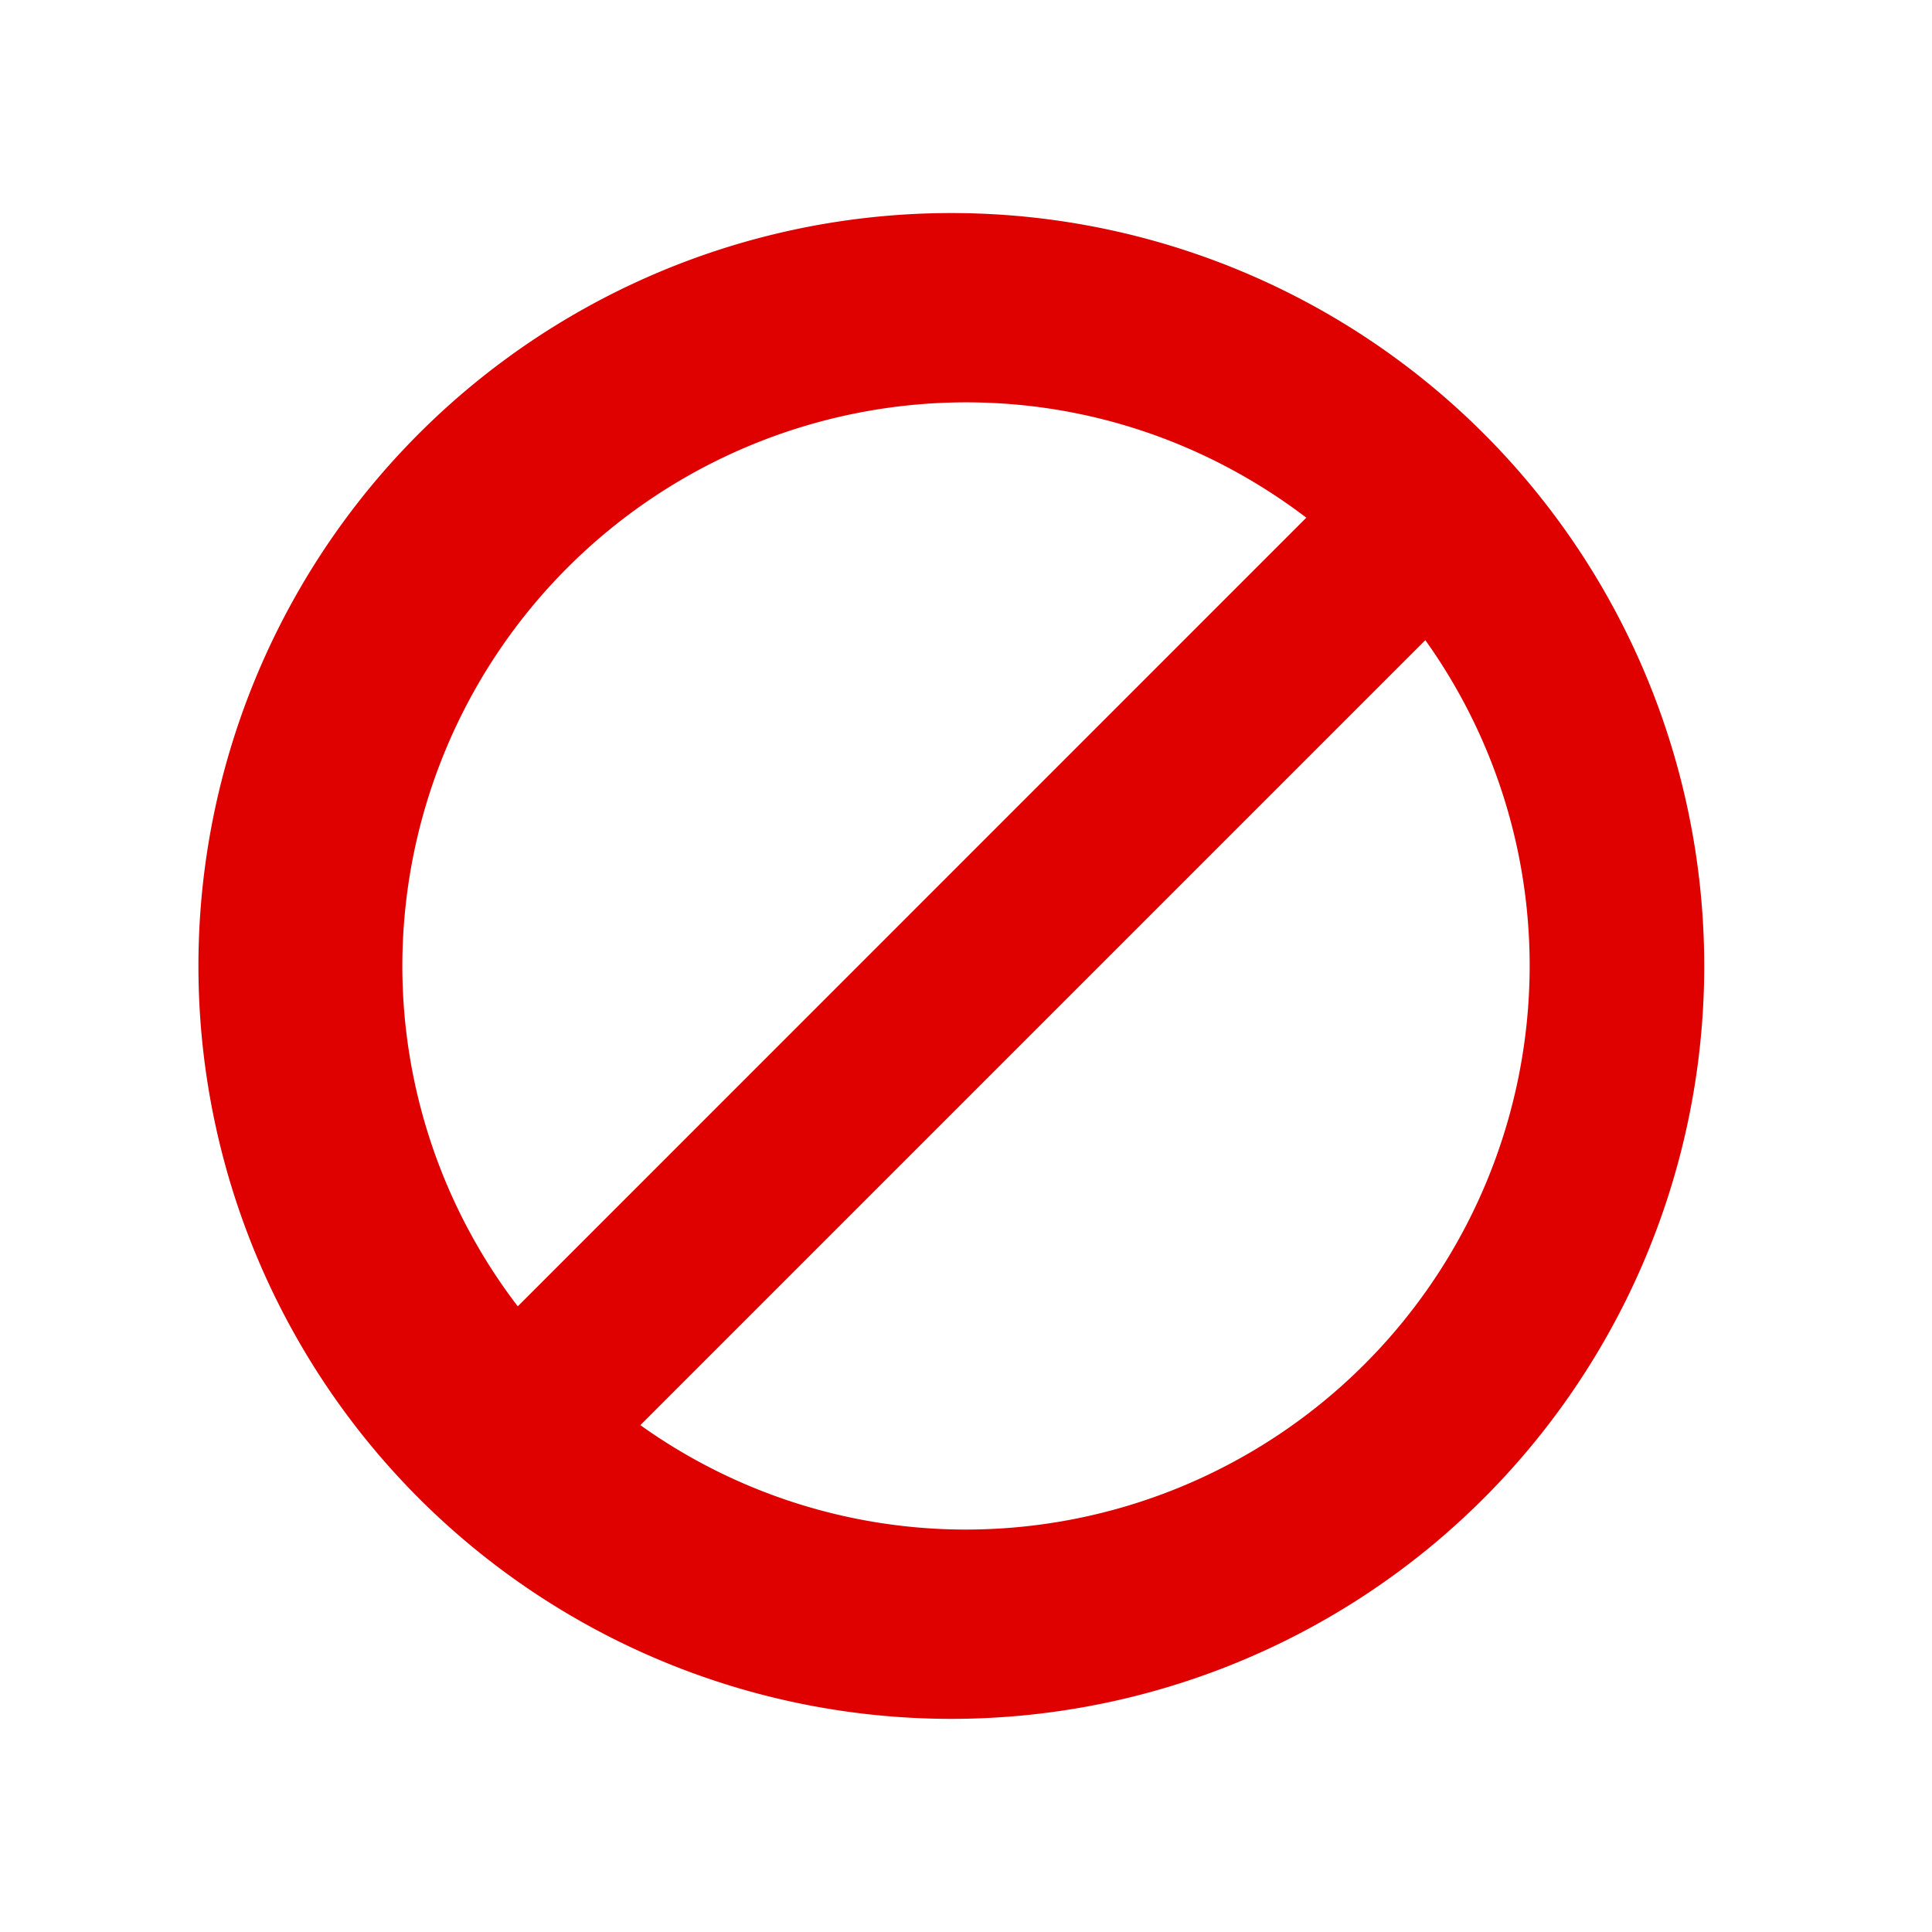 <svg xmlns="http://www.w3.org/2000/svg" fill="none" viewBox="0 0 20 20">
  <path fill="#DF0100" fill-rule="evenodd" d="M10 2.207a7.794 7.794 0 1 0 .002 15.585A7.794 7.794 0 0 0 10 2.207M4.165 9.999A5.84 5.84 0 0 1 10 4.165c1.324 0 2.543.448 3.523 1.194L5.36 13.523a5.8 5.8 0 0 1-1.195-3.524M10 15.834a5.8 5.8 0 0 1-3.371-1.081l8.126-8.126A5.8 5.8 0 0 1 15.835 10 5.84 5.84 0 0 1 10 15.834" clip-rule="evenodd"/>
</svg>
